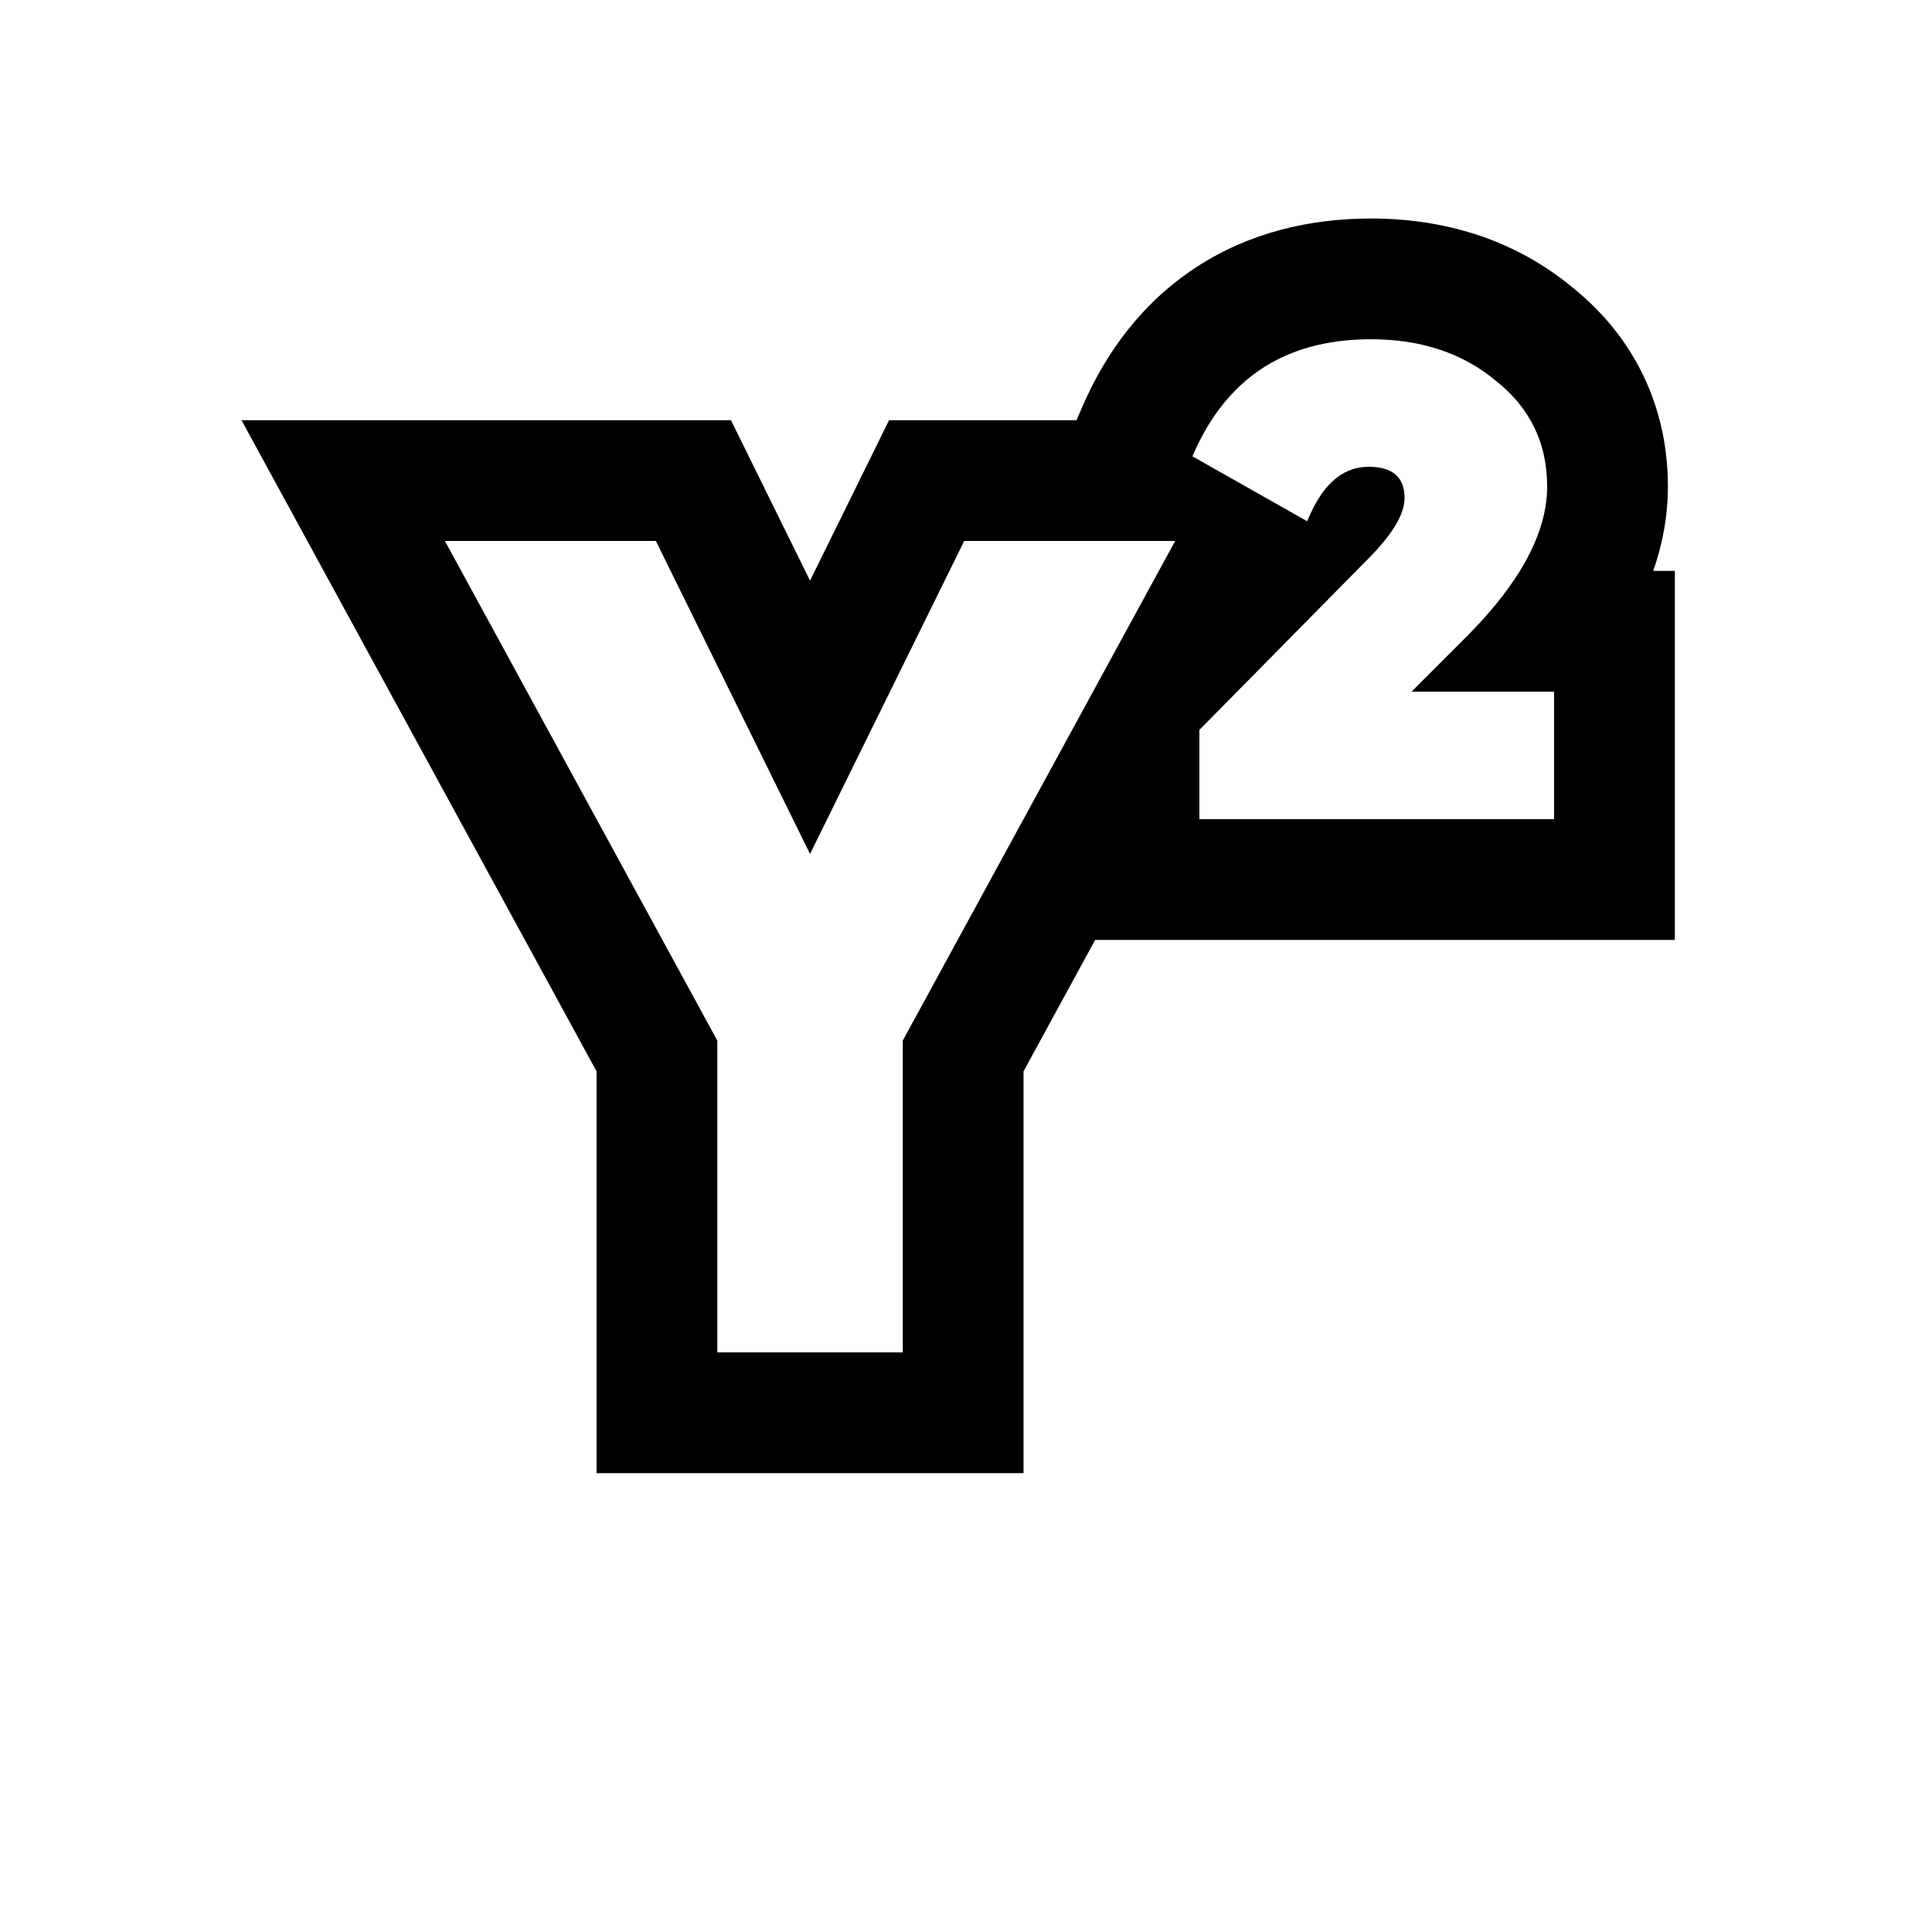 <svg width="40" height="40" viewBox="0 0 40 40" xmlns="http://www.w3.org/2000/svg">
<path fill-rule="evenodd" clip-rule="evenodd" d="M24.832 15.112V16.96H32.176V14.32H29.224L30.352 13.192C30.823 12.72 31.195 12.263 31.468 11.82C31.844 11.21 32.032 10.628 32.032 10.072C32.032 9.176 31.68 8.448 30.976 7.888C30.288 7.312 29.424 7.024 28.384 7.024C27.592 7.024 26.908 7.185 26.332 7.506C25.909 7.742 25.544 8.066 25.237 8.477C25.184 8.548 25.132 8.623 25.082 8.7C24.935 8.926 24.804 9.176 24.688 9.448L27.064 10.792C27.108 10.684 27.154 10.583 27.203 10.49C27.204 10.487 27.206 10.483 27.208 10.48C27.239 10.421 27.272 10.365 27.306 10.312C27.35 10.242 27.396 10.178 27.444 10.119C27.604 9.924 27.784 9.792 27.984 9.722C28.095 9.683 28.212 9.664 28.336 9.664C28.832 9.664 29.08 9.88 29.08 10.312C29.08 10.601 28.89 10.956 28.51 11.376C28.456 11.436 28.398 11.497 28.336 11.56C28.328 11.568 28.32 11.576 28.312 11.584L24.832 15.112ZM22.289 8.7H18.407L16.771 12.022L15.134 8.7H5L12.351 22.181V30.5H21.191V22.181L22.674 19.46H34.676V11.82H34.229C34.421 11.268 34.532 10.685 34.532 10.072C34.532 8.421 33.839 6.982 32.557 5.951C31.353 4.954 29.902 4.524 28.384 4.524C27.11 4.524 25.857 4.818 24.757 5.539C23.654 6.262 22.887 7.295 22.388 8.469L22.289 8.7ZM19.963 11.2L16.771 17.68L13.579 11.2H9.211L14.851 21.544V28H18.691V21.544L24.331 11.2H19.963Z"/>
</svg>
